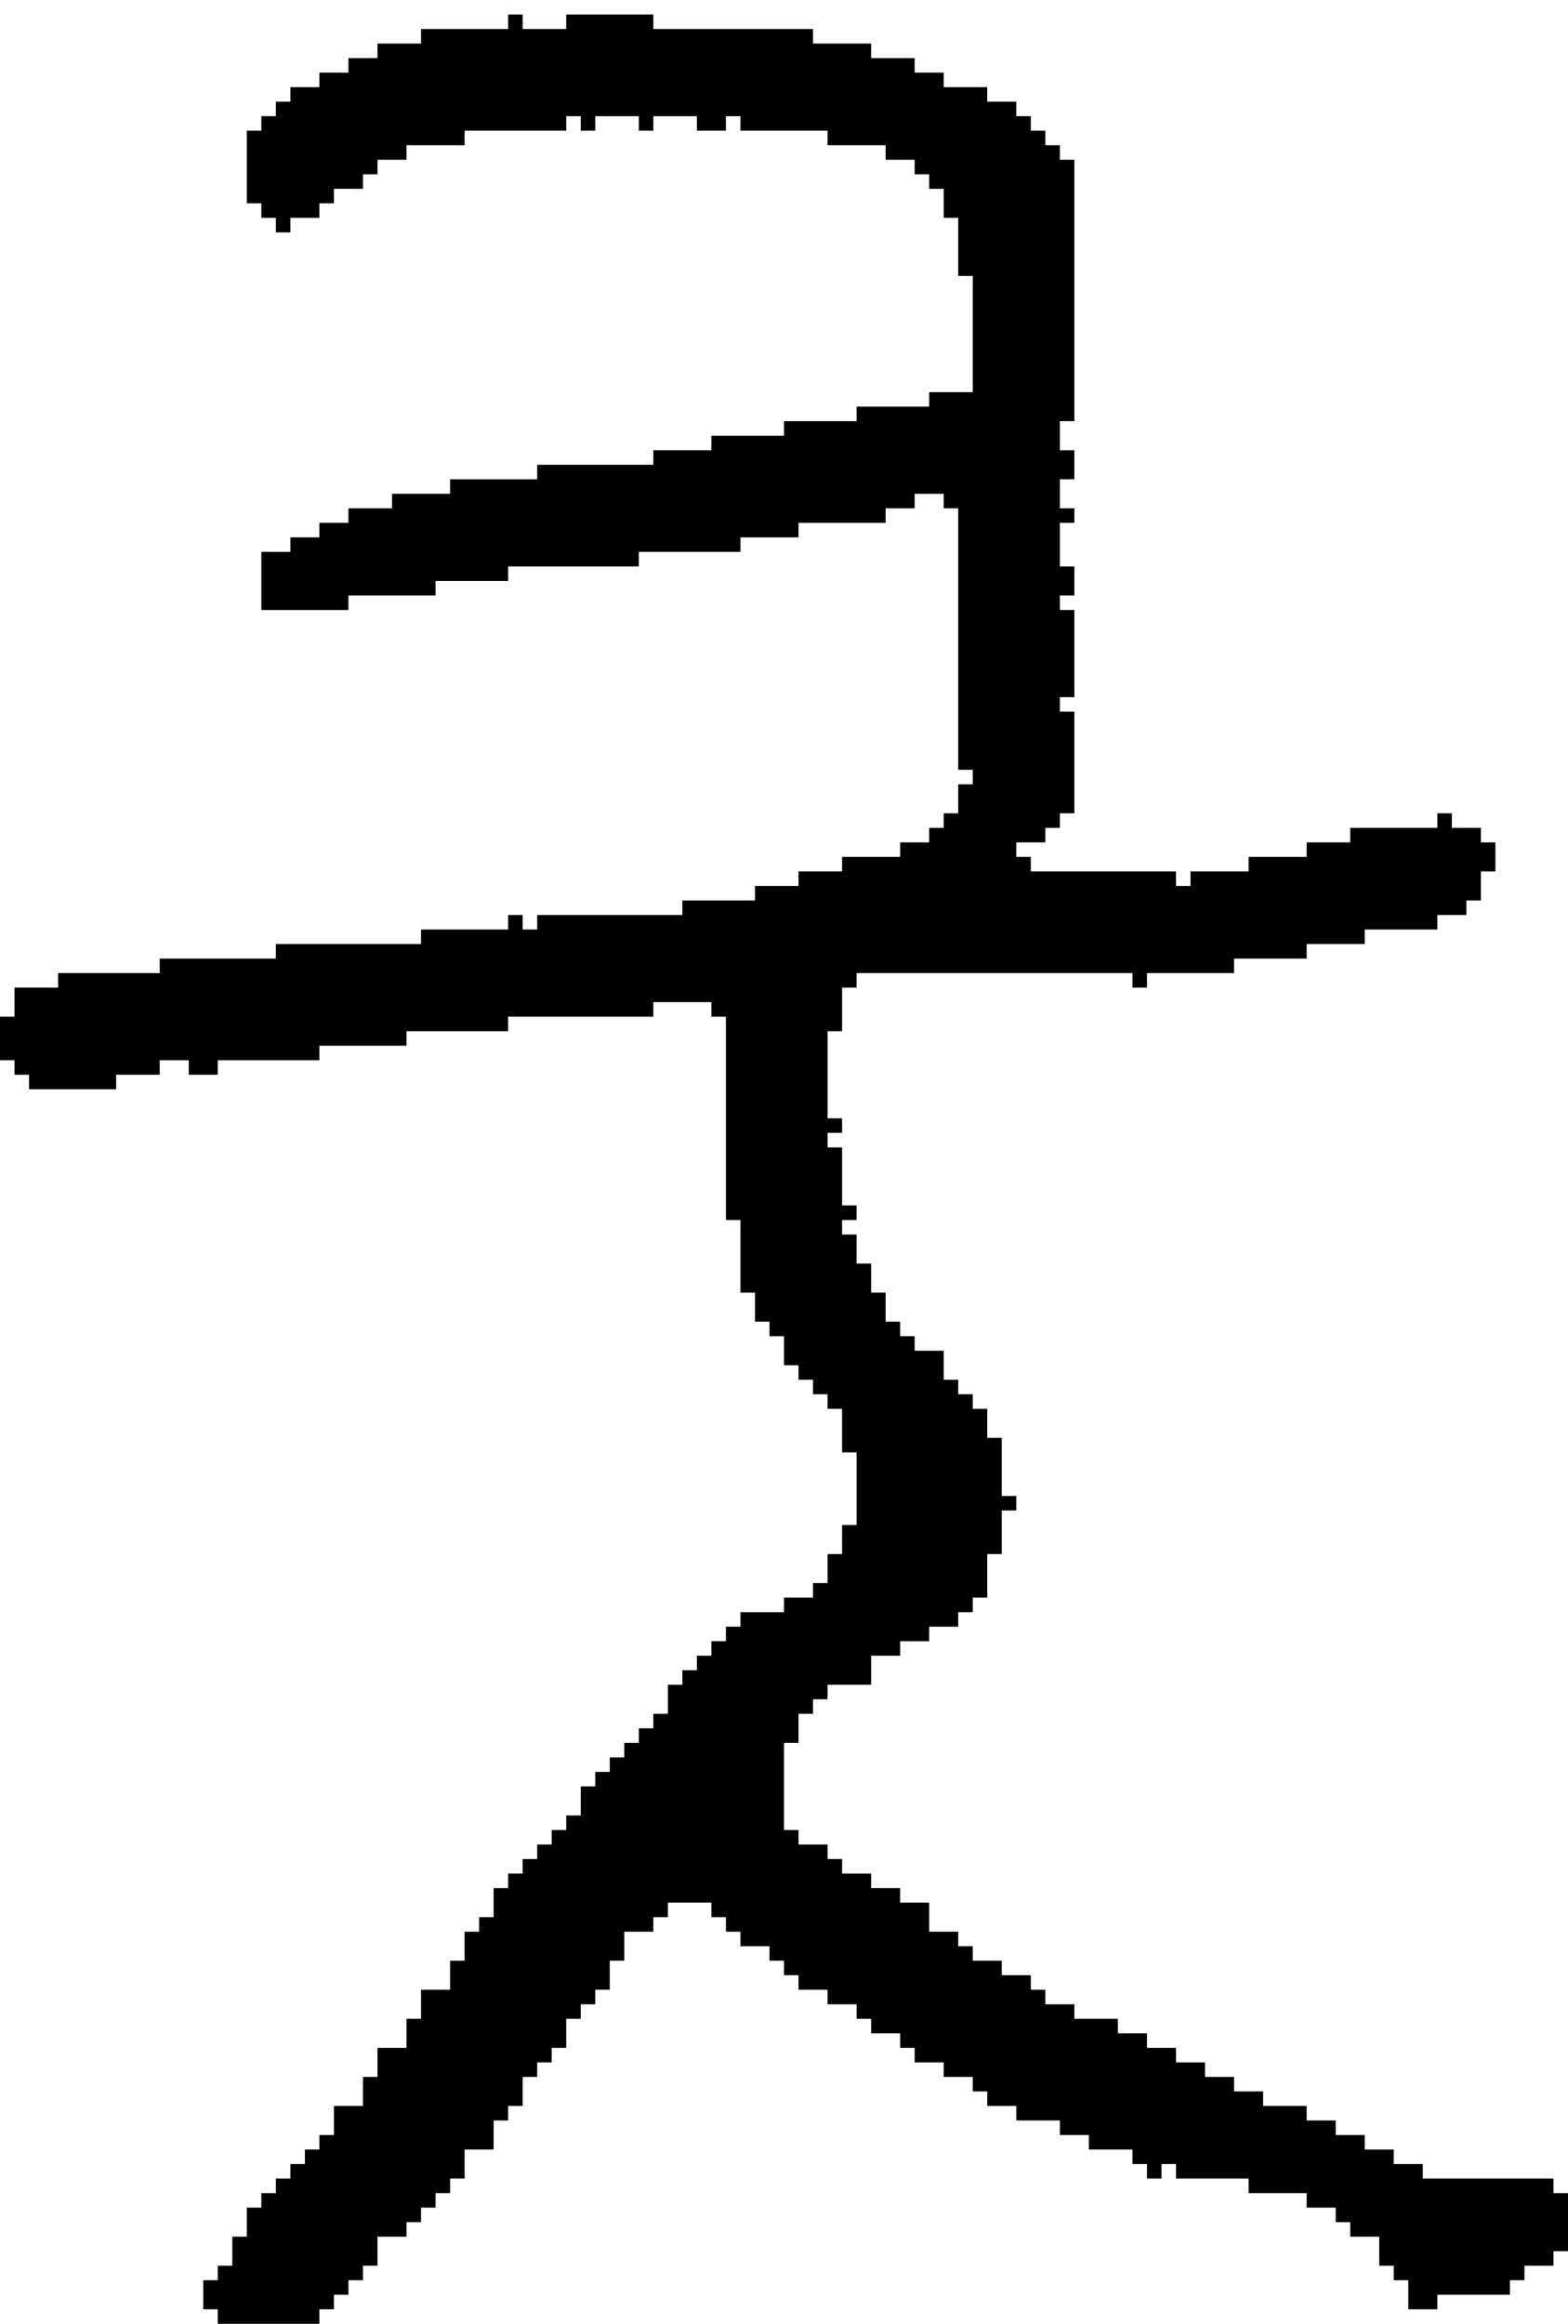 <?xml version="1.0" encoding="UTF-8" standalone="no"?>
<!DOCTYPE svg PUBLIC "-//W3C//DTD SVG 1.1//EN" 
  "http://www.w3.org/Graphics/SVG/1.1/DTD/svg11.dtd">
<svg width="108" height="160"
     xmlns="http://www.w3.org/2000/svg" version="1.1">
 <path d="  M 8,75  L 8,74  L 11,74  L 11,73  L 13,73  L 13,74  L 15,74  L 15,73  L 22,73  L 22,72  L 28,72  L 28,71  L 35,71  L 35,70  L 45,70  L 45,69  L 49,69  L 49,70  L 50,70  L 50,84  L 51,84  L 51,89  L 52,89  L 52,91  L 53,91  L 53,92  L 54,92  L 54,94  L 55,94  L 55,95  L 56,95  L 56,96  L 57,96  L 57,97  L 58,97  L 58,100  L 59,100  L 59,105  L 58,105  L 58,107  L 57,107  L 57,109  L 56,109  L 56,110  L 54,110  L 54,111  L 51,111  L 51,112  L 50,112  L 50,113  L 49,113  L 49,114  L 48,114  L 48,115  L 47,115  L 47,116  L 46,116  L 46,118  L 45,118  L 45,119  L 44,119  L 44,120  L 43,120  L 43,121  L 42,121  L 42,122  L 41,122  L 41,123  L 40,123  L 40,125  L 39,125  L 39,126  L 38,126  L 38,127  L 37,127  L 37,128  L 36,128  L 36,129  L 35,129  L 35,130  L 34,130  L 34,132  L 33,132  L 33,133  L 32,133  L 32,135  L 31,135  L 31,137  L 29,137  L 29,139  L 28,139  L 28,141  L 26,141  L 26,143  L 25,143  L 25,145  L 23,145  L 23,147  L 22,147  L 22,148  L 21,148  L 21,149  L 20,149  L 20,150  L 19,150  L 19,151  L 18,151  L 18,152  L 17,152  L 17,154  L 16,154  L 16,156  L 15,156  L 15,157  L 14,157  L 14,159  L 15,159  L 15,160  L 22,160  L 22,159  L 23,159  L 23,158  L 24,158  L 24,157  L 25,157  L 25,156  L 26,156  L 26,154  L 28,154  L 28,153  L 29,153  L 29,152  L 30,152  L 30,151  L 31,151  L 31,150  L 32,150  L 32,148  L 34,148  L 34,146  L 35,146  L 35,145  L 36,145  L 36,143  L 37,143  L 37,142  L 38,142  L 38,141  L 39,141  L 39,139  L 40,139  L 40,138  L 41,138  L 41,137  L 42,137  L 42,135  L 43,135  L 43,133  L 45,133  L 45,132  L 46,132  L 46,131  L 49,131  L 49,132  L 50,132  L 50,133  L 51,133  L 51,134  L 53,134  L 53,135  L 54,135  L 54,136  L 55,136  L 55,137  L 57,137  L 57,138  L 59,138  L 59,139  L 60,139  L 60,140  L 62,140  L 62,141  L 63,141  L 63,142  L 65,142  L 65,143  L 67,143  L 67,144  L 68,144  L 68,145  L 70,145  L 70,146  L 73,146  L 73,147  L 75,147  L 75,148  L 78,148  L 78,149  L 79,149  L 79,150  L 80,150  L 80,149  L 81,149  L 81,150  L 86,150  L 86,151  L 90,151  L 90,152  L 92,152  L 92,153  L 93,153  L 93,154  L 95,154  L 95,156  L 96,156  L 96,157  L 97,157  L 97,159  L 99,159  L 99,158  L 104,158  L 104,157  L 105,157  L 105,156  L 107,156  L 107,155  L 108,155  L 108,151  L 107,151  L 107,150  L 98,150  L 98,149  L 96,149  L 96,148  L 94,148  L 94,147  L 92,147  L 92,146  L 90,146  L 90,145  L 87,145  L 87,144  L 85,144  L 85,143  L 83,143  L 83,142  L 81,142  L 81,141  L 79,141  L 79,140  L 77,140  L 77,139  L 74,139  L 74,138  L 72,138  L 72,137  L 71,137  L 71,136  L 69,136  L 69,135  L 67,135  L 67,134  L 66,134  L 66,133  L 64,133  L 64,131  L 62,131  L 62,130  L 60,130  L 60,129  L 58,129  L 58,128  L 57,128  L 57,127  L 55,127  L 55,126  L 54,126  L 54,120  L 55,120  L 55,118  L 56,118  L 56,117  L 57,117  L 57,116  L 60,116  L 60,114  L 62,114  L 62,113  L 64,113  L 64,112  L 66,112  L 66,111  L 67,111  L 67,110  L 68,110  L 68,107  L 69,107  L 69,104  L 70,104  L 70,103  L 69,103  L 69,99  L 68,99  L 68,97  L 67,97  L 67,96  L 66,96  L 66,95  L 65,95  L 65,93  L 63,93  L 63,92  L 62,92  L 62,91  L 61,91  L 61,89  L 60,89  L 60,87  L 59,87  L 59,85  L 58,85  L 58,84  L 59,84  L 59,83  L 58,83  L 58,79  L 57,79  L 57,78  L 58,78  L 58,77  L 57,77  L 57,71  L 58,71  L 58,68  L 59,68  L 59,67  L 78,67  L 78,68  L 79,68  L 79,67  L 85,67  L 85,66  L 90,66  L 90,65  L 94,65  L 94,64  L 99,64  L 99,63  L 101,63  L 101,62  L 102,62  L 102,60  L 103,60  L 103,58  L 102,58  L 102,57  L 100,57  L 100,56  L 99,56  L 99,57  L 93,57  L 93,58  L 90,58  L 90,59  L 86,59  L 86,60  L 82,60  L 82,61  L 81,61  L 81,60  L 71,60  L 71,59  L 70,59  L 70,58  L 72,58  L 72,57  L 73,57  L 73,56  L 74,56  L 74,49  L 73,49  L 73,48  L 74,48  L 74,42  L 73,42  L 73,41  L 74,41  L 74,39  L 73,39  L 73,36  L 74,36  L 74,35  L 73,35  L 73,33  L 74,33  L 74,31  L 73,31  L 73,29  L 74,29  L 74,11  L 73,11  L 73,10  L 72,10  L 72,9  L 71,9  L 71,8  L 70,8  L 70,7  L 68,7  L 68,6  L 65,6  L 65,5  L 63,5  L 63,4  L 60,4  L 60,3  L 56,3  L 56,2  L 45,2  L 45,1  L 39,1  L 39,2  L 36,2  L 36,1  L 35,1  L 35,2  L 29,2  L 29,3  L 26,3  L 26,4  L 24,4  L 24,5  L 22,5  L 22,6  L 20,6  L 20,7  L 19,7  L 19,8  L 18,8  L 18,9  L 17,9  L 17,14  L 18,14  L 18,15  L 19,15  L 19,16  L 20,16  L 20,15  L 22,15  L 22,14  L 23,14  L 23,13  L 25,13  L 25,12  L 26,12  L 26,11  L 28,11  L 28,10  L 32,10  L 32,9  L 39,9  L 39,8  L 40,8  L 40,9  L 41,9  L 41,8  L 44,8  L 44,9  L 45,9  L 45,8  L 48,8  L 48,9  L 50,9  L 50,8  L 51,8  L 51,9  L 57,9  L 57,10  L 61,10  L 61,11  L 63,11  L 63,12  L 64,12  L 64,13  L 65,13  L 65,15  L 66,15  L 66,19  L 67,19  L 67,27  L 64,27  L 64,28  L 59,28  L 59,29  L 54,29  L 54,30  L 49,30  L 49,31  L 45,31  L 45,32  L 37,32  L 37,33  L 31,33  L 31,34  L 27,34  L 27,35  L 24,35  L 24,36  L 22,36  L 22,37  L 20,37  L 20,38  L 18,38  L 18,42  L 24,42  L 24,41  L 30,41  L 30,40  L 35,40  L 35,39  L 44,39  L 44,38  L 51,38  L 51,37  L 55,37  L 55,36  L 61,36  L 61,35  L 63,35  L 63,34  L 65,34  L 65,35  L 66,35  L 66,53  L 67,53  L 67,54  L 66,54  L 66,56  L 65,56  L 65,57  L 64,57  L 64,58  L 62,58  L 62,59  L 58,59  L 58,60  L 55,60  L 55,61  L 52,61  L 52,62  L 47,62  L 47,63  L 37,63  L 37,64  L 36,64  L 36,63  L 35,63  L 35,64  L 29,64  L 29,65  L 19,65  L 19,66  L 11,66  L 11,67  L 4,67  L 4,68  L 1,68  L 1,70  L 0,70  L 0,73  L 1,73  L 1,74  L 2,74  L 2,75  Z  " style="fill:rgb(0, 0, 0); fill-opacity:1.000; stroke:none;" />
</svg>
